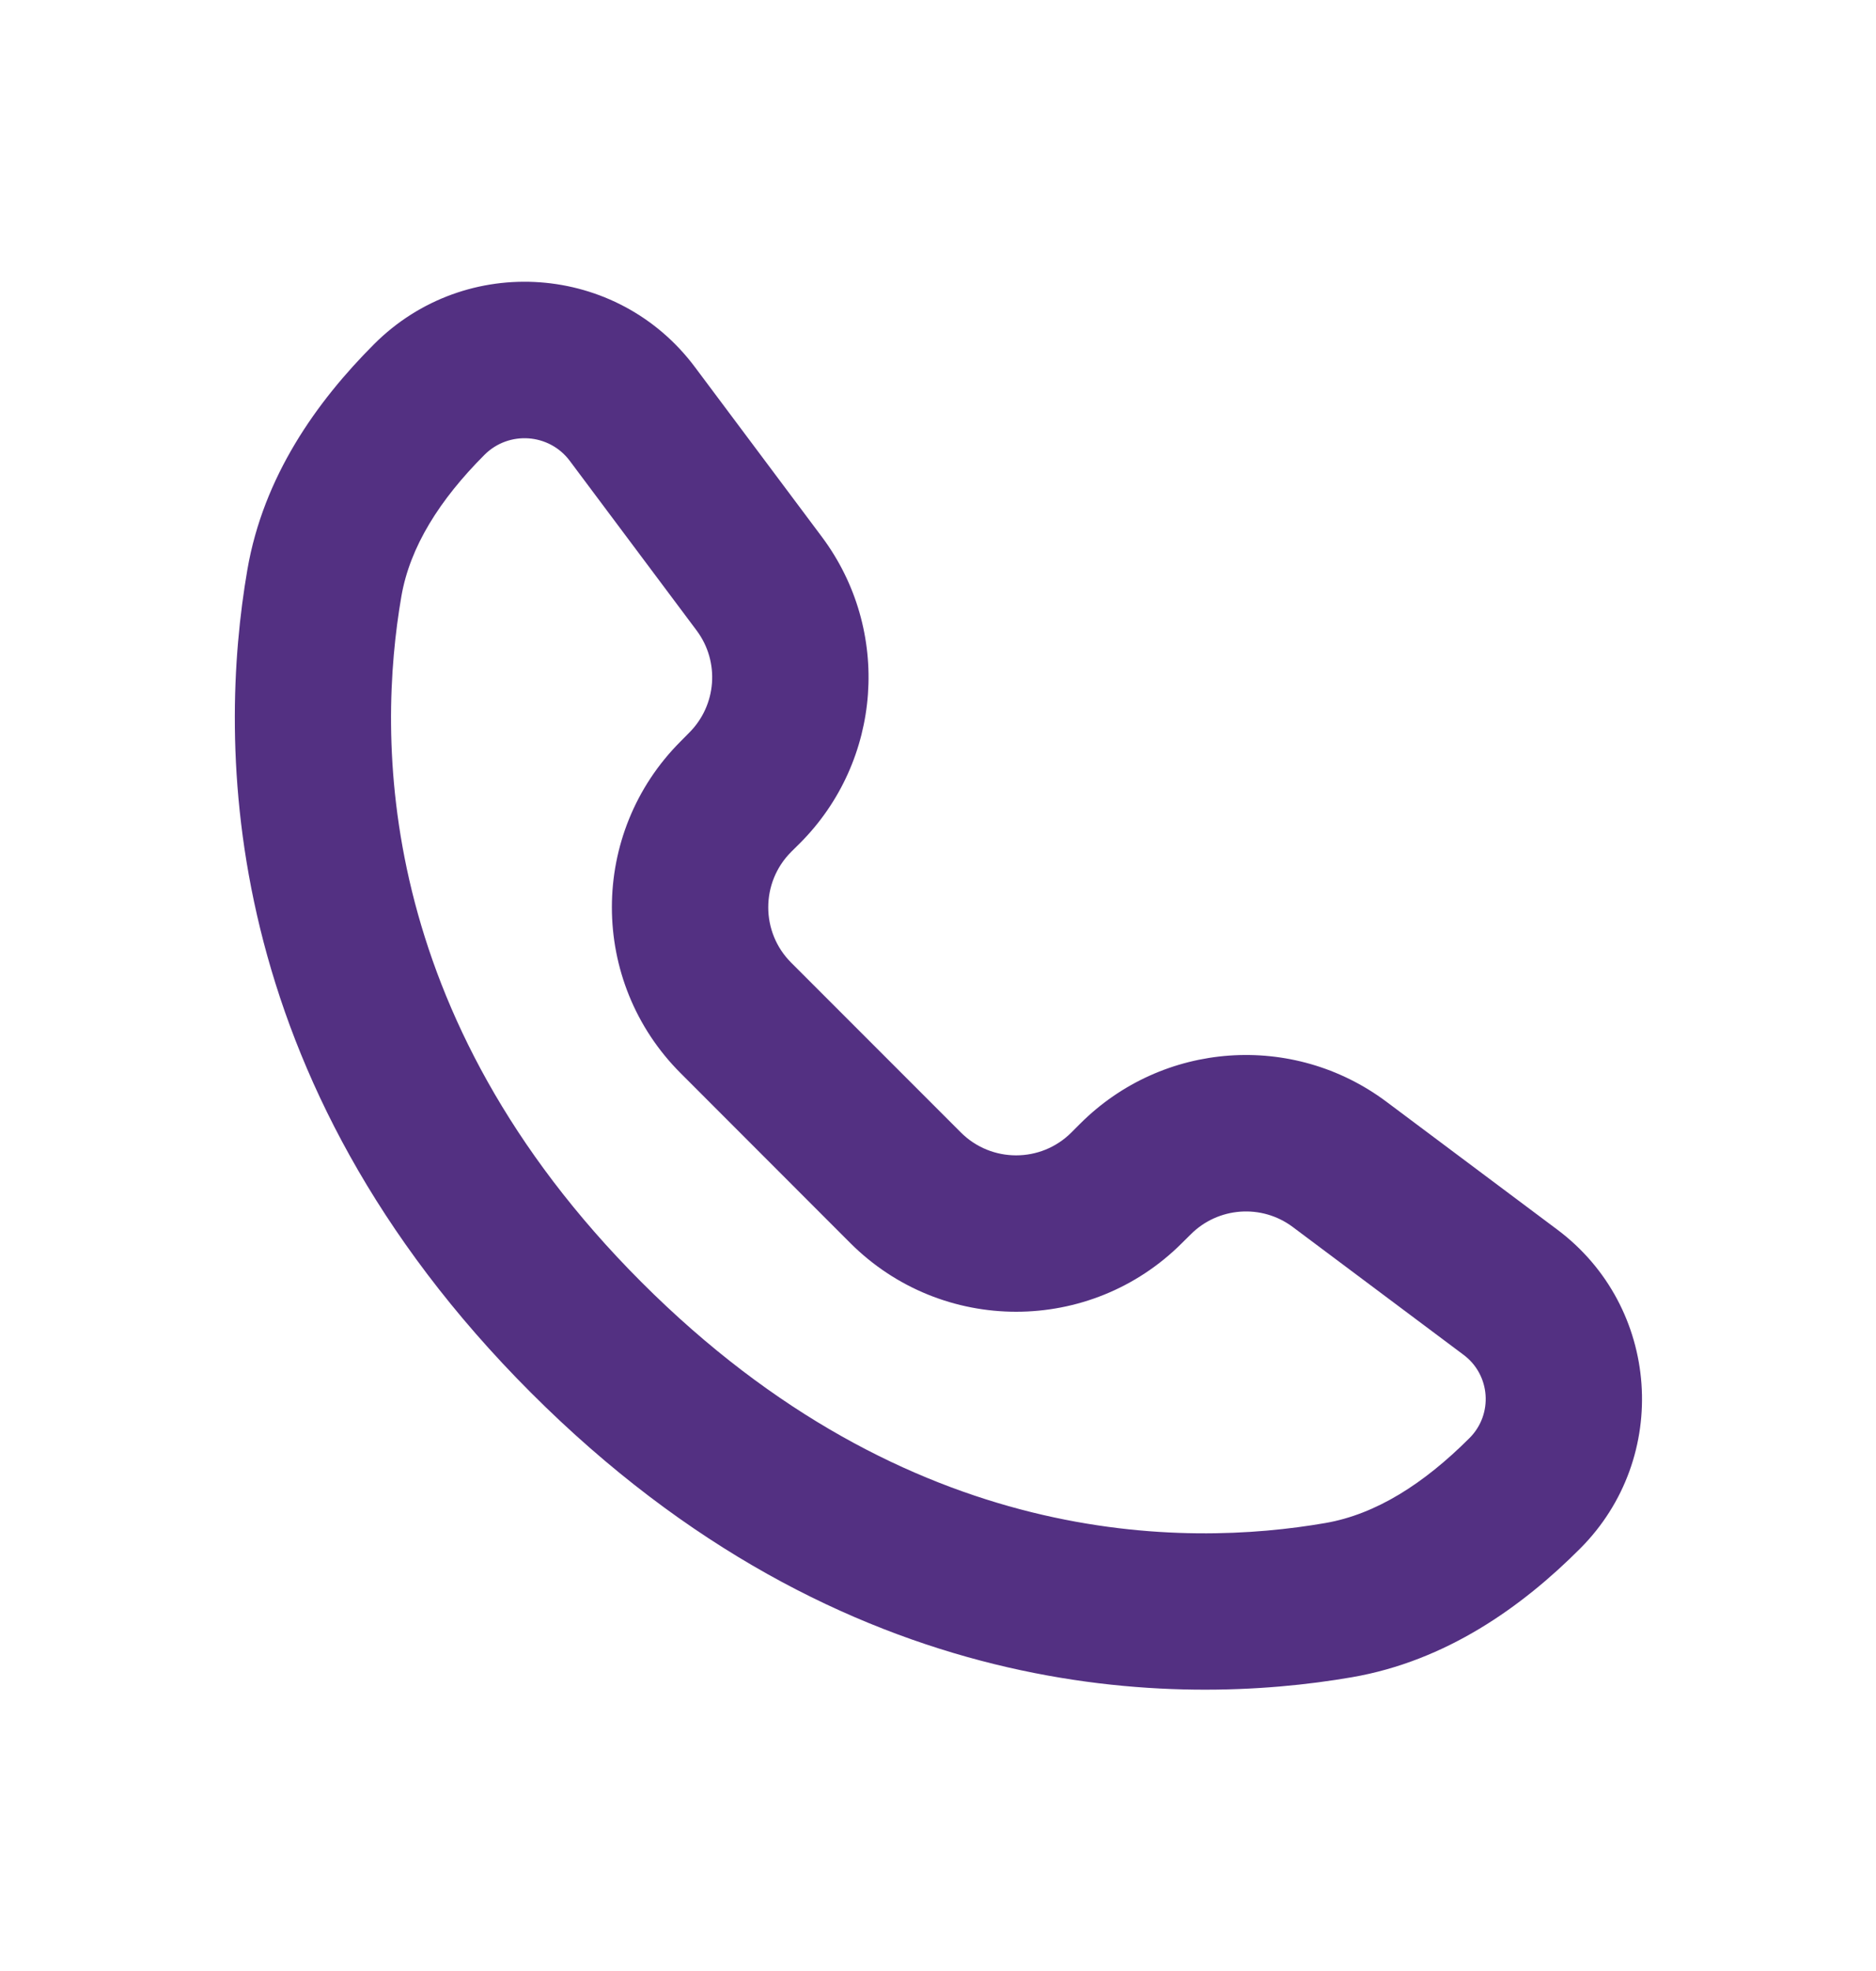 <svg width="20" height="21" viewBox="0 0 20 21" fill="none" xmlns="http://www.w3.org/2000/svg">
<path fill-rule="evenodd" clip-rule="evenodd" d="M2.637 6.071C2.808 5.076 3.376 4.279 3.988 3.667C4.966 2.689 6.583 2.805 7.41 3.913L8.762 5.72C9.506 6.715 9.406 8.106 8.527 8.985L8.434 9.077C8.109 9.403 8.109 9.931 8.434 10.256L10.244 12.066C10.569 12.391 11.097 12.391 11.422 12.066L11.515 11.973C12.394 11.094 13.784 10.994 14.78 11.738L16.601 13.1C17.701 13.922 17.816 15.529 16.845 16.5C16.227 17.119 15.42 17.696 14.413 17.87C12.56 18.19 9.008 18.186 5.661 14.839C2.312 11.491 2.318 7.92 2.637 6.071ZM5.166 4.845C4.686 5.325 4.37 5.827 4.279 6.354C4.022 7.845 3.984 10.806 6.839 13.661C9.695 16.517 12.64 16.485 14.13 16.227C14.667 16.134 15.177 15.811 15.667 15.321C15.92 15.068 15.89 14.649 15.603 14.435L13.782 13.073C13.45 12.825 12.986 12.859 12.694 13.152L12.601 13.244C11.625 14.22 10.042 14.22 9.065 13.244L7.256 11.434C6.279 10.458 6.279 8.875 7.256 7.899L7.348 7.806C7.641 7.513 7.675 7.05 7.427 6.718L6.075 4.911C5.856 4.617 5.426 4.586 5.166 4.845Z" fill="#533082"/>
</svg>
